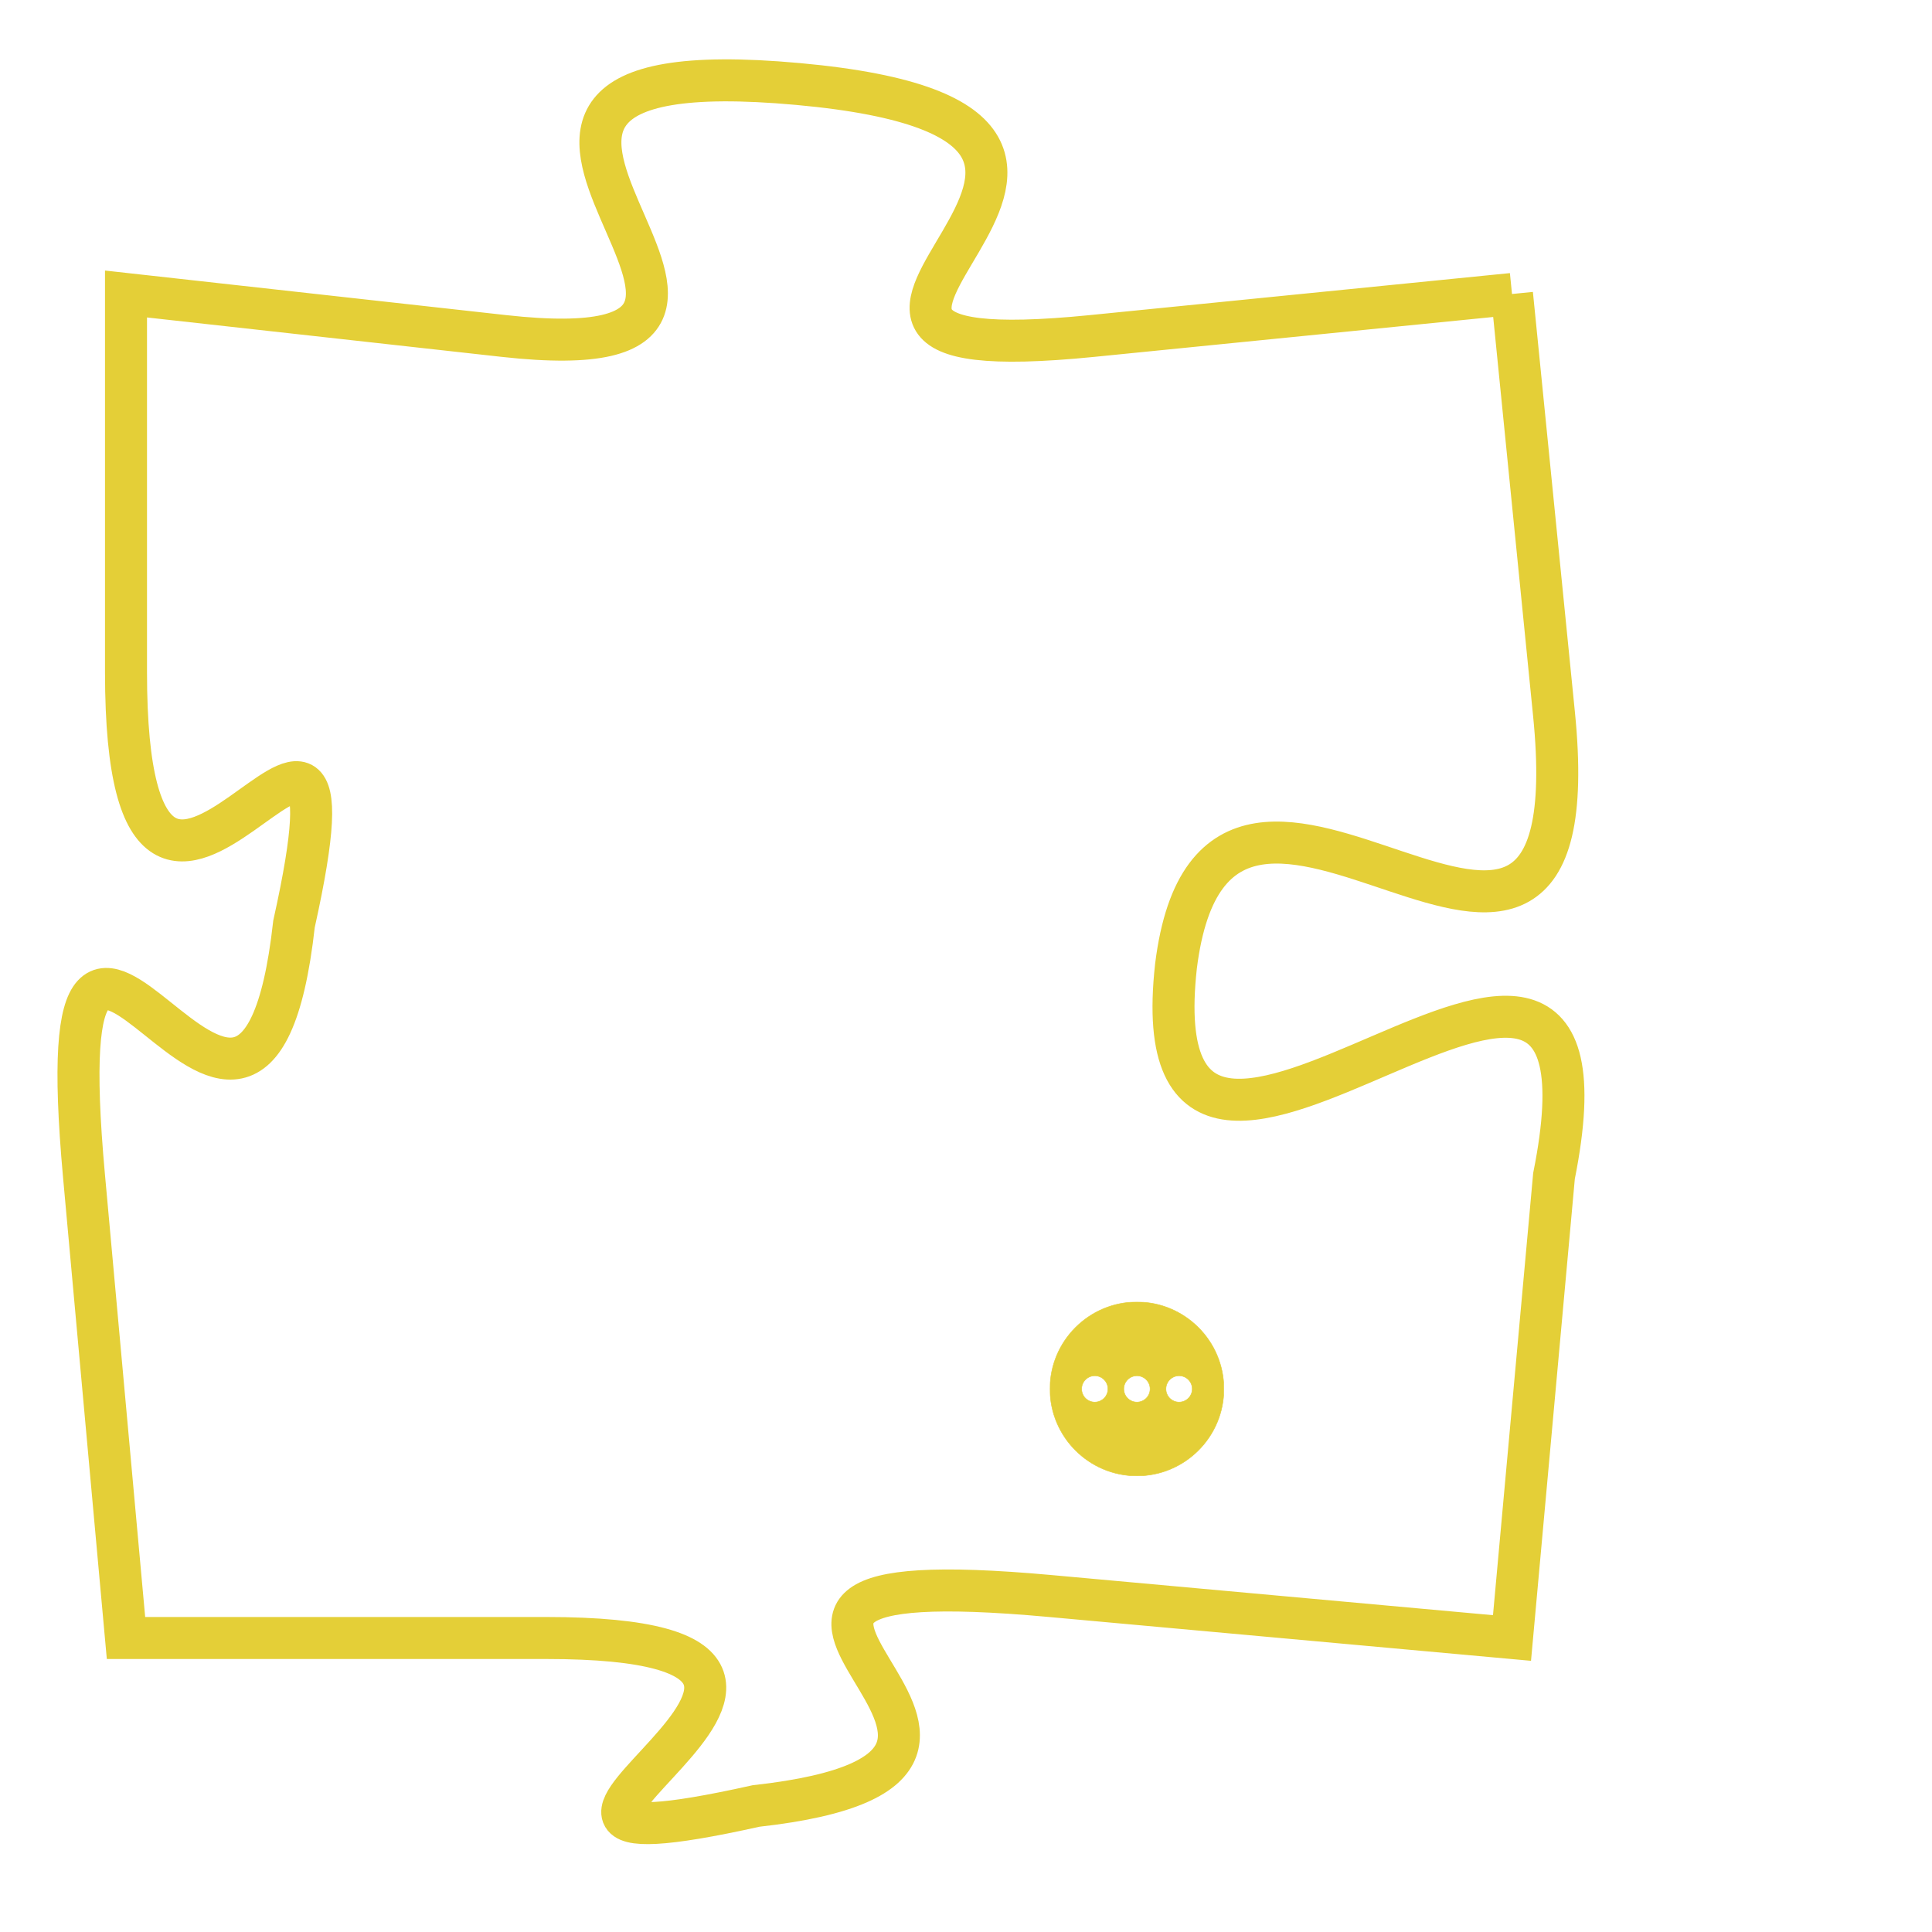<svg version="1.1" xmlns="http://www.w3.org/2000/svg" xmlns:xlink="http://www.w3.org/1999/xlink" fill="transparent" x="0" y="0" width="350" height="350" preserveAspectRatio="xMinYMin slice"><style type="text/css">.links{fill:transparent;stroke: #E4CF37;}.links:hover{fill:#63D272; opacity:0.4;}</style><defs><g id="allt"><path id="t5653" d="M2112,1376 L2102,1377 C2092,1378 2106,1372 2095,1371 C2084,1370 2097,1378 2088,1377 L2079,1376 2079,1376 L2079,1385 C2079,1395 2085,1382 2083,1391 C2082,1400 2077,1386 2078,1397 L2079,1408 2079,1408 L2089,1408 C2099,1408 2085,1414 2094,1412 C2103,1411 2090,1406 2101,1407 L2112,1408 2112,1408 L2113,1397 C2115,1387 2103,1401 2104,1392 C2105,1384 2114,1396 2113,1386 L2112,1376"/></g><clipPath id="c" clipRule="evenodd" fill="transparent"><use href="#t5653"/></clipPath></defs><svg viewBox="2076 1369 40 46" preserveAspectRatio="xMinYMin meet"><svg width="4380" height="2430"><g><image crossorigin="anonymous" x="0" y="0" href="https://nftpuzzle.license-token.com/assets/completepuzzle.svg" width="100%" height="100%" /><g class="links"><use href="#t5653"/></g></g></svg><svg x="2101" y="1400" height="9%" width="9%" viewBox="0 0 330 330"><g><a xlink:href="https://nftpuzzle.license-token.com/" class="links"><title>See the most innovative NFT based token software licensing project</title><path fill="#E4CF37" id="more" d="M165,0C74.019,0,0,74.019,0,165s74.019,165,165,165s165-74.019,165-165S255.981,0,165,0z M85,190 c-13.785,0-25-11.215-25-25s11.215-25,25-25s25,11.215,25,25S98.785,190,85,190z M165,190c-13.785,0-25-11.215-25-25 s11.215-25,25-25s25,11.215,25,25S178.785,190,165,190z M245,190c-13.785,0-25-11.215-25-25s11.215-25,25-25 c13.785,0,25,11.215,25,25S258.785,190,245,190z"></path></a></g></svg></svg></svg>